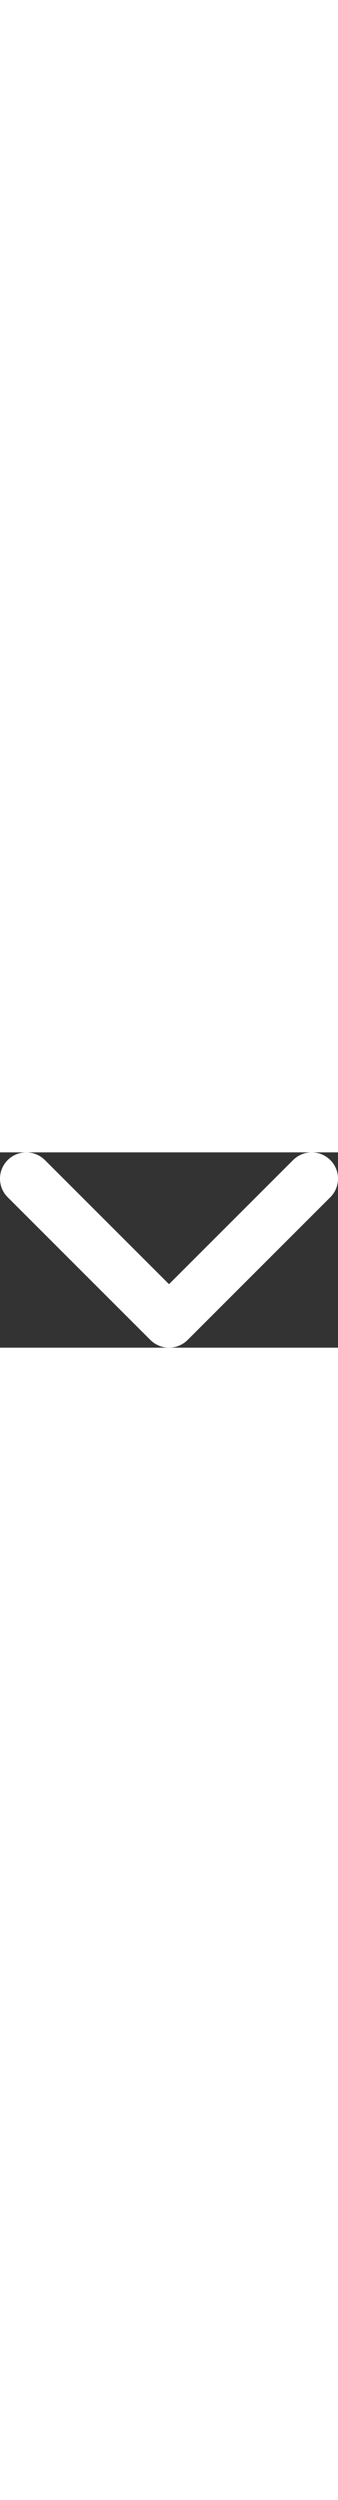 <svg xmlns="http://www.w3.org/2000/svg" width="40" viewBox="-0.33 -0.002 512.001 295.844">
	<rect x="-0.33" y="-0.002" width="512.001" height="295.844" fill="#333333" stroke="none"/>
	<path fill="white" d="M511.672,39.827c0,10.171-3.881,20.377-11.658,28.154L283.828,284.194c-7.467,7.466-17.586,11.648-28.154,11.648   c-10.577,0-20.697-4.199-28.163-11.648L11.333,67.982c-15.546-15.538-15.555-40.754,0-56.309c15.563-15.555,40.754-15.555,56.317,0   l188.023,188.023L443.679,11.664c15.555-15.555,40.762-15.555,56.325,0C507.782,19.433,511.672,29.639,511.672,39.827z"/>
</svg>
